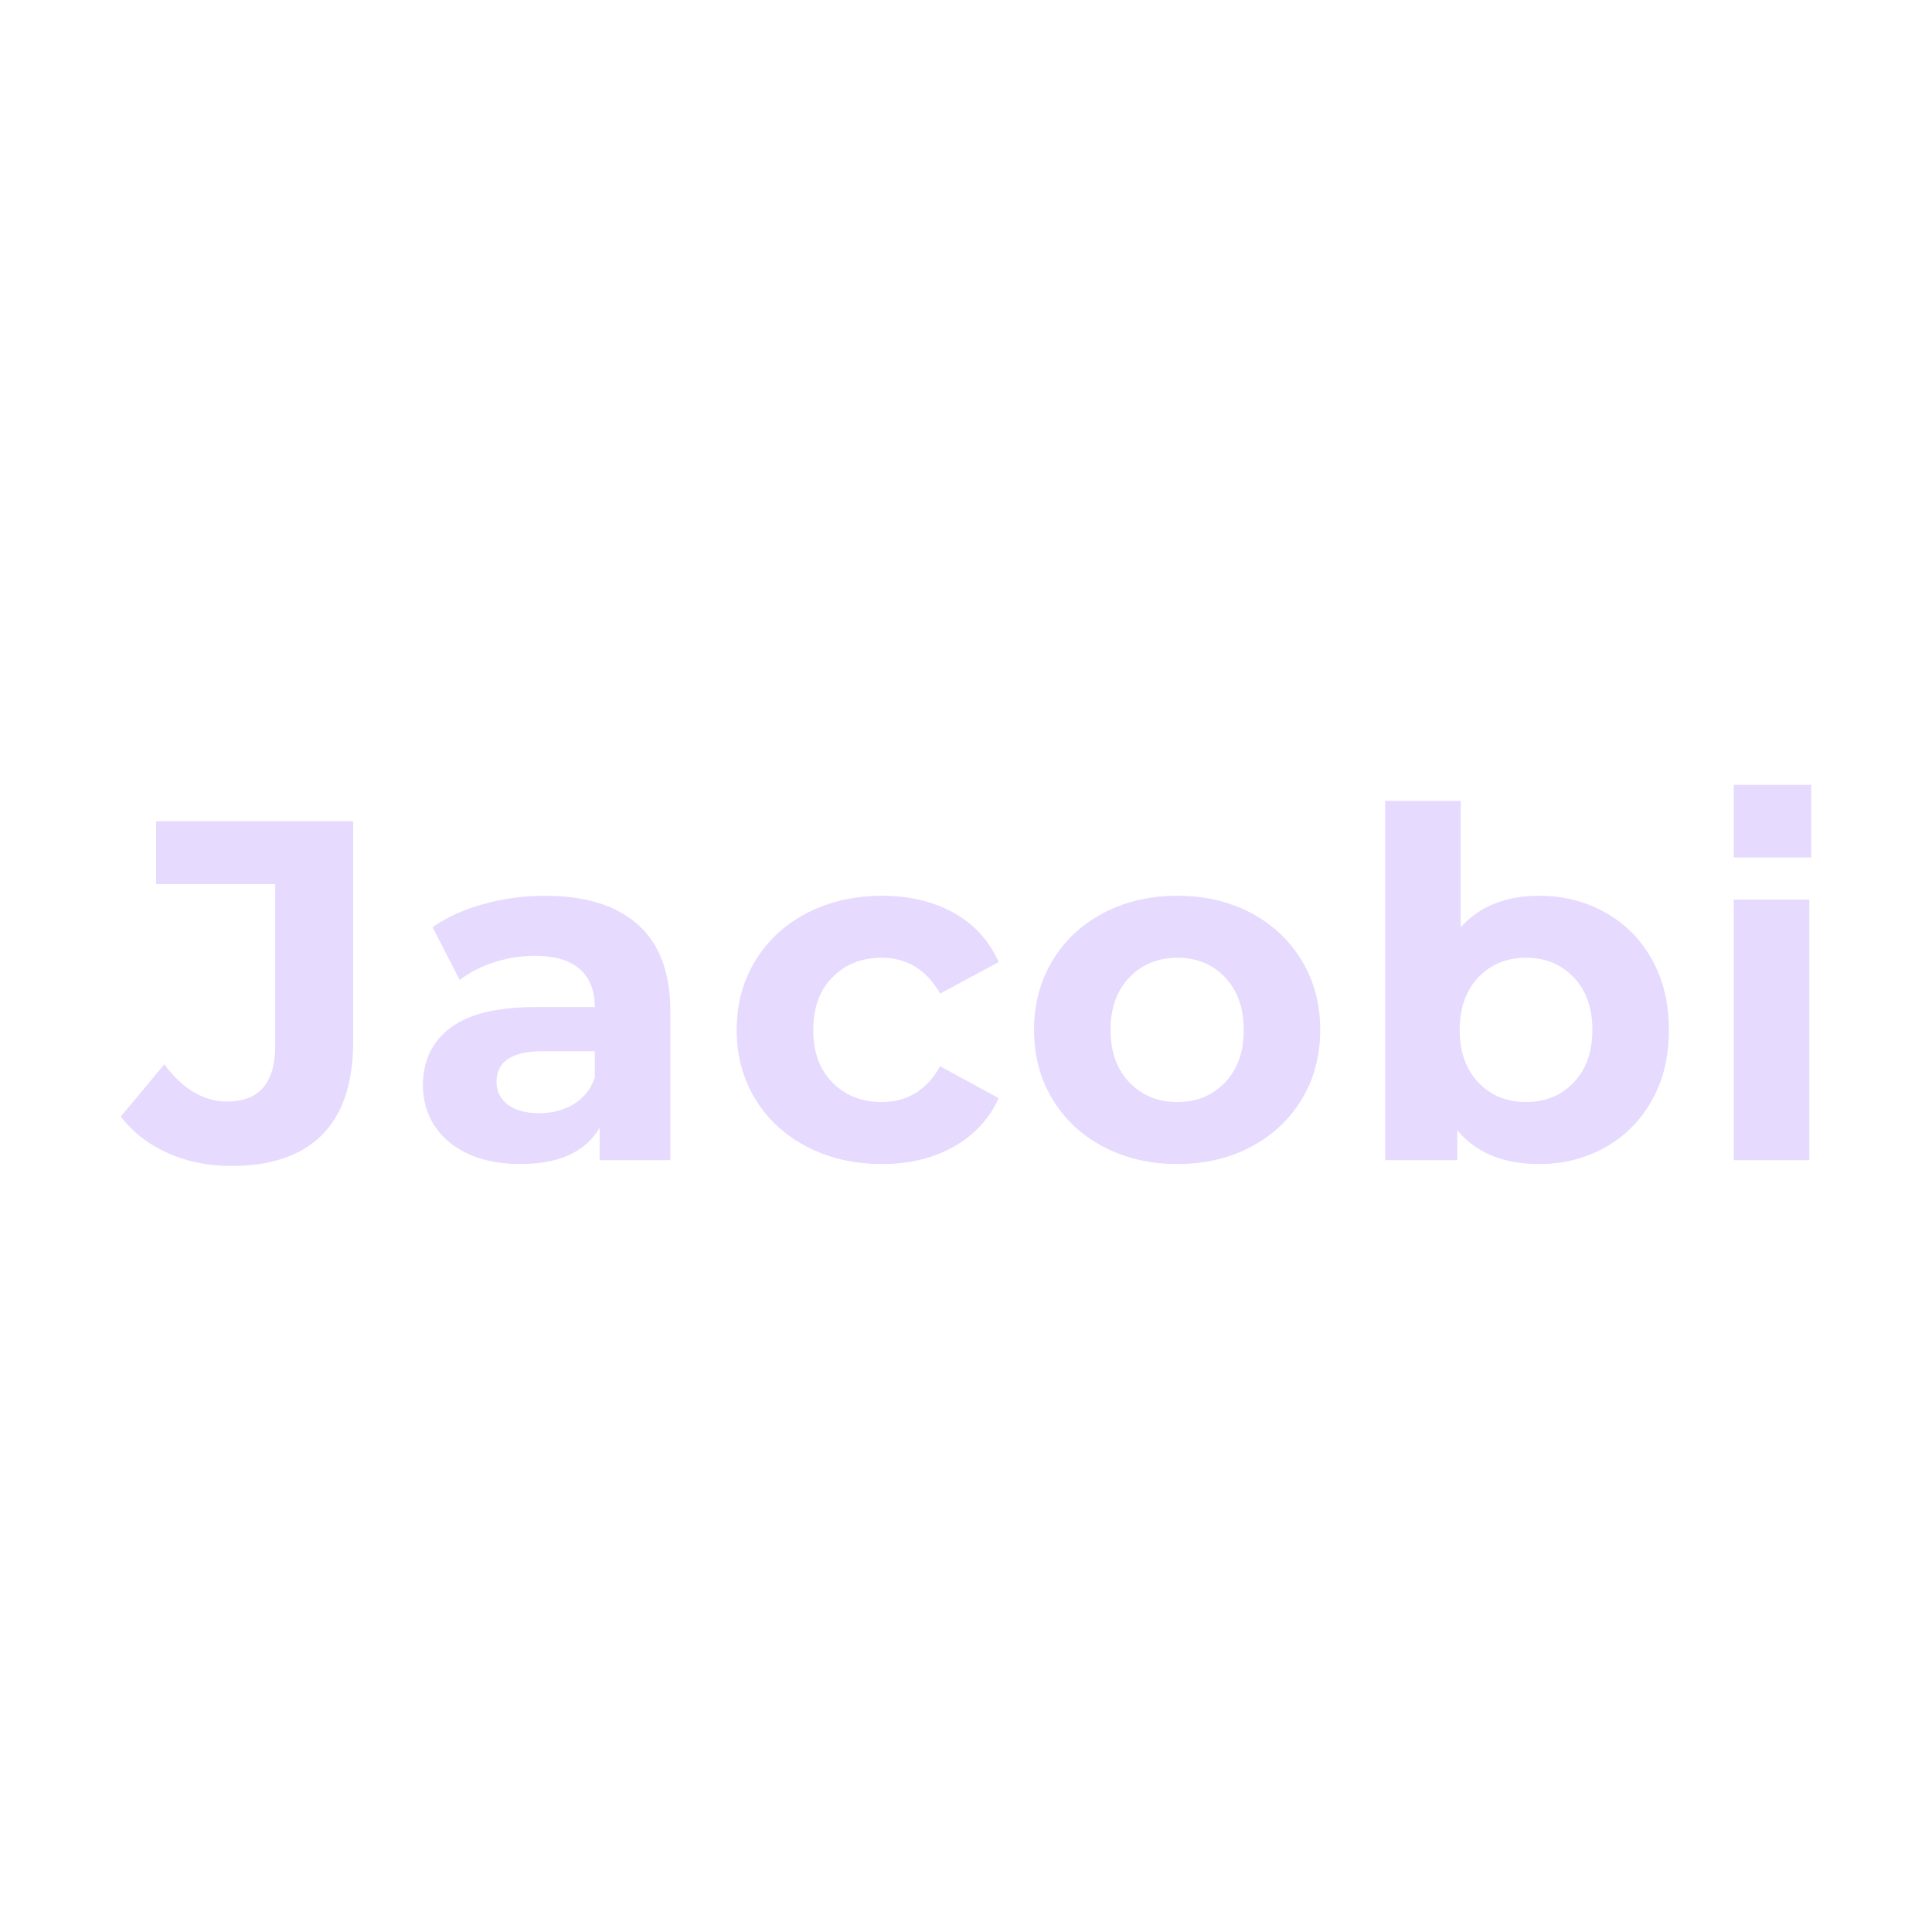 <svg width="32" height="32" viewBox="0 0 32 32" fill="none" xmlns="http://www.w3.org/2000/svg">
<path d="M3.829 19.312C4.492 19.312 4.995 19.14 5.337 18.795C5.679 18.45 5.85 17.933 5.85 17.243V13.601H2.586V14.644H4.559V17.315C4.559 17.936 4.294 18.245 3.765 18.245C3.374 18.245 3.027 18.04 2.722 17.628L2 18.494C2.203 18.756 2.464 18.958 2.782 19.1C3.1 19.241 3.449 19.312 3.829 19.312ZM8.617 19.28C9.259 19.28 9.697 19.08 9.932 18.679V19.216H11.103V16.754C11.103 16.112 10.924 15.632 10.566 15.314C10.208 14.996 9.695 14.837 9.026 14.837C8.678 14.837 8.34 14.882 8.011 14.973C7.683 15.064 7.401 15.192 7.165 15.358L7.614 16.232C7.77 16.109 7.958 16.012 8.18 15.94C8.402 15.867 8.628 15.831 8.858 15.831C9.189 15.831 9.438 15.905 9.604 16.052C9.769 16.199 9.852 16.409 9.852 16.681H8.858C8.227 16.681 7.76 16.797 7.458 17.026C7.156 17.256 7.005 17.572 7.005 17.973C7.005 18.224 7.069 18.449 7.197 18.646C7.326 18.844 7.511 18.999 7.755 19.112C7.998 19.224 8.285 19.28 8.617 19.28ZM8.93 18.438C8.71 18.438 8.538 18.391 8.412 18.298C8.287 18.204 8.224 18.077 8.224 17.917C8.224 17.58 8.481 17.411 8.994 17.411H9.852V17.852C9.783 18.045 9.665 18.191 9.499 18.29C9.334 18.389 9.144 18.438 8.93 18.438ZM14.608 19.28C15.063 19.28 15.46 19.184 15.8 18.991C16.139 18.799 16.386 18.531 16.541 18.189L15.571 17.66C15.351 18.056 15.028 18.253 14.6 18.253C14.274 18.253 14.004 18.146 13.79 17.933C13.577 17.719 13.47 17.427 13.47 17.058C13.47 16.689 13.577 16.398 13.79 16.184C14.004 15.97 14.274 15.863 14.6 15.863C15.023 15.863 15.346 16.061 15.571 16.457L16.541 15.935C16.386 15.583 16.139 15.311 15.8 15.121C15.46 14.932 15.063 14.837 14.608 14.837C14.154 14.837 13.735 14.932 13.369 15.121C13.003 15.311 12.717 15.575 12.511 15.912C12.305 16.248 12.202 16.631 12.202 17.058C12.202 17.486 12.305 17.869 12.511 18.205C12.717 18.542 13.003 18.806 13.369 18.995C13.735 19.185 14.148 19.28 14.608 19.28ZM19.501 19.28C19.955 19.28 20.362 19.185 20.72 18.995C21.078 18.806 21.359 18.542 21.562 18.205C21.766 17.869 21.867 17.486 21.867 17.058C21.867 16.631 21.766 16.248 21.562 15.912C21.359 15.575 21.078 15.311 20.72 15.121C20.362 14.932 19.955 14.837 19.501 14.837C19.047 14.837 18.639 14.932 18.278 15.121C17.917 15.311 17.635 15.575 17.432 15.912C17.228 16.248 17.127 16.631 17.127 17.058C17.127 17.486 17.228 17.869 17.432 18.205C17.635 18.542 17.917 18.806 18.278 18.995C18.639 19.185 19.047 19.28 19.501 19.28ZM19.501 18.253C19.18 18.253 18.916 18.145 18.707 17.929C18.498 17.712 18.394 17.422 18.394 17.058C18.394 16.695 18.498 16.405 18.707 16.188C18.916 15.972 19.18 15.863 19.501 15.863C19.822 15.863 20.085 15.972 20.291 16.188C20.497 16.405 20.6 16.695 20.6 17.058C20.6 17.422 20.497 17.712 20.291 17.929C20.085 18.145 19.822 18.253 19.501 18.253ZM25.492 19.28C25.893 19.28 26.258 19.188 26.587 19.003C26.916 18.819 27.174 18.559 27.361 18.225C27.549 17.891 27.642 17.502 27.642 17.058C27.642 16.614 27.549 16.226 27.361 15.891C27.174 15.557 26.916 15.298 26.587 15.113C26.258 14.929 25.893 14.837 25.492 14.837C24.942 14.837 24.509 15.01 24.193 15.358V13.265H22.942V19.216H24.137V18.719C24.447 19.093 24.899 19.28 25.492 19.28ZM25.276 18.253C24.955 18.253 24.692 18.145 24.486 17.929C24.28 17.712 24.177 17.422 24.177 17.058C24.177 16.695 24.28 16.405 24.486 16.188C24.692 15.972 24.955 15.863 25.276 15.863C25.597 15.863 25.86 15.972 26.066 16.188C26.272 16.405 26.375 16.695 26.375 17.058C26.375 17.422 26.272 17.712 26.066 17.929C25.86 18.145 25.597 18.253 25.276 18.253ZM29.968 14.901V19.216H28.717V14.901H29.968ZM30 13V14.203H28.717V13H30Z" fill="#E6DAFE"/>
</svg>
